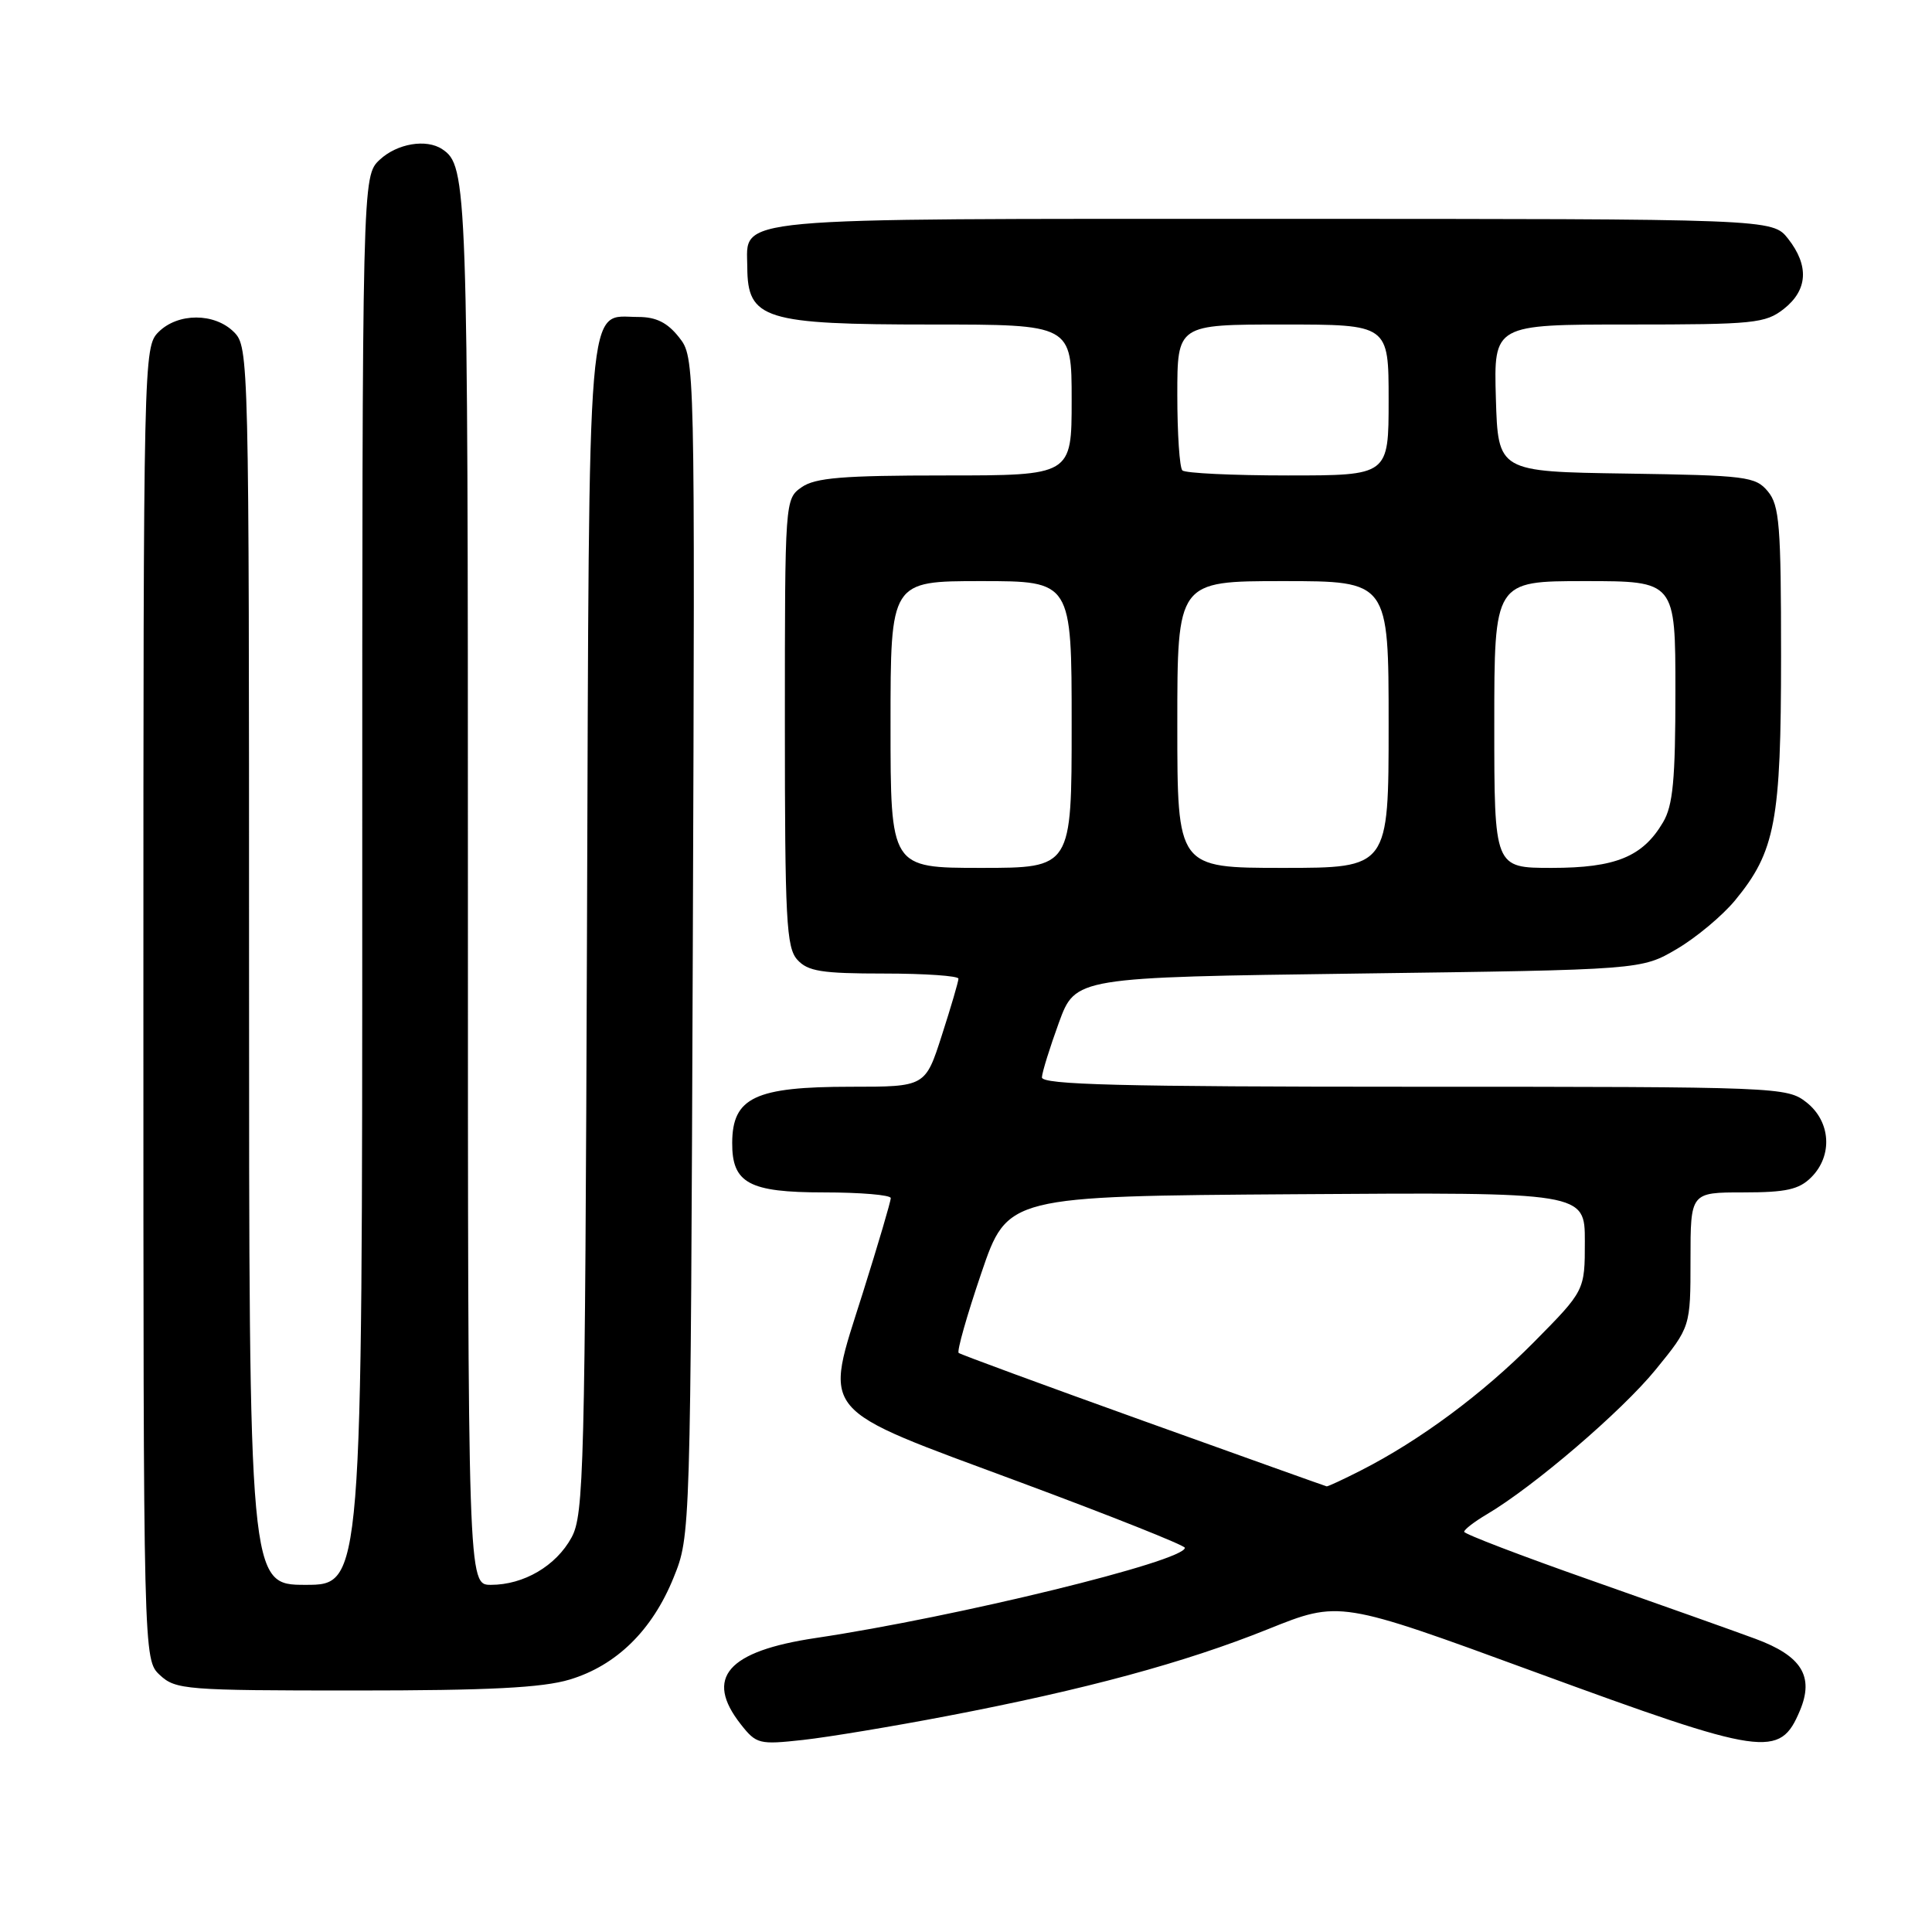 <?xml version="1.0" encoding="UTF-8" standalone="no"?>
<!DOCTYPE svg PUBLIC "-//W3C//DTD SVG 1.1//EN" "http://www.w3.org/Graphics/SVG/1.1/DTD/svg11.dtd" >
<svg xmlns="http://www.w3.org/2000/svg" xmlns:xlink="http://www.w3.org/1999/xlink" version="1.1" viewBox="0 0 256 256">
 <g >
 <path fill="currentColor"
d=" M 125.50 227.38 C 143.81 223.88 156.98 220.31 168.00 215.88 C 177.50 212.06 177.50 212.06 203.33 221.53 C 233.89 232.73 235.83 233.01 238.50 226.66 C 240.41 222.12 238.72 219.41 232.60 217.15 C 229.79 216.11 219.97 212.62 210.76 209.38 C 201.56 206.15 194.02 203.26 194.01 202.97 C 194.01 202.67 195.36 201.63 197.02 200.65 C 203.25 196.97 214.90 186.98 219.37 181.50 C 224.00 175.82 224.00 175.82 224.00 166.91 C 224.00 158.00 224.00 158.00 231.00 158.00 C 236.67 158.00 238.38 157.62 240.00 156.00 C 242.88 153.12 242.59 148.61 239.37 146.07 C 236.78 144.04 235.79 144.00 187.37 144.00 C 148.51 144.00 138.01 143.73 138.06 142.75 C 138.09 142.06 139.11 138.80 140.31 135.50 C 142.51 129.50 142.51 129.50 180.00 129.00 C 217.50 128.50 217.50 128.50 222.18 125.75 C 224.75 124.24 228.22 121.34 229.90 119.31 C 235.24 112.83 236.00 108.80 236.00 86.93 C 236.00 69.63 235.79 66.96 234.25 65.11 C 232.61 63.14 231.40 62.99 215.50 62.75 C 198.50 62.50 198.50 62.50 198.21 52.75 C 197.93 43.00 197.93 43.00 215.83 43.00 C 232.43 43.00 233.92 42.85 236.37 40.93 C 239.54 38.43 239.74 35.21 236.93 31.63 C 234.85 29.00 234.85 29.00 168.76 29.00 C 95.52 29.00 98.98 28.68 99.02 35.40 C 99.05 42.31 101.25 43.00 123.43 43.00 C 142.00 43.00 142.00 43.00 142.00 53.00 C 142.00 63.00 142.00 63.00 125.22 63.00 C 111.66 63.00 108.02 63.30 106.22 64.56 C 104.01 66.11 104.00 66.26 104.00 95.73 C 104.00 121.88 104.19 125.56 105.65 127.17 C 107.04 128.71 108.89 129.00 117.15 129.00 C 122.57 129.00 127.00 129.31 127.00 129.68 C 127.00 130.05 126.01 133.43 124.80 137.18 C 122.61 144.00 122.61 144.00 112.74 144.00 C 100.06 144.00 97.05 145.42 97.02 151.42 C 96.99 156.78 99.24 158.00 109.15 158.00 C 114.02 158.00 118.01 158.34 118.03 158.75 C 118.04 159.16 116.37 164.83 114.32 171.34 C 109.16 187.71 108.00 186.31 135.25 196.43 C 147.21 200.87 157.00 204.77 157.00 205.09 C 157.00 206.86 126.76 214.25 108.11 217.04 C 96.36 218.79 93.31 222.31 98.16 228.48 C 100.22 231.10 100.59 231.19 106.41 230.55 C 109.76 230.18 118.35 228.75 125.50 227.38 Z  M 75.49 222.55 C 81.67 220.69 86.43 216.03 89.25 209.05 C 91.50 203.50 91.50 203.50 91.80 125.44 C 92.09 47.38 92.09 47.38 89.97 44.69 C 88.44 42.75 86.94 42.00 84.58 42.00 C 77.68 42.00 78.09 37.13 77.78 123.05 C 77.52 194.89 77.37 200.73 75.73 203.73 C 73.68 207.49 69.40 210.00 65.05 210.00 C 62.00 210.00 62.00 210.00 62.00 117.43 C 62.00 24.34 61.92 21.98 58.60 19.77 C 56.49 18.36 52.61 19.02 50.31 21.17 C 48.00 23.35 48.00 23.35 48.00 116.67 C 48.00 210.00 48.00 210.00 40.50 210.00 C 33.00 210.00 33.00 210.00 33.00 128.00 C 33.00 47.33 32.97 45.97 31.00 44.00 C 28.43 41.43 23.57 41.43 21.00 44.00 C 19.03 45.97 19.00 47.33 19.00 132.96 C 19.00 219.92 19.00 219.92 21.19 221.96 C 23.26 223.89 24.61 224.00 47.03 224.00 C 64.78 224.00 71.88 223.64 75.49 222.55 Z  M 151.50 188.27 C 138.30 183.53 127.29 179.48 127.03 179.27 C 126.77 179.06 128.12 174.30 130.03 168.69 C 133.50 158.50 133.50 158.50 171.75 158.24 C 210.00 157.98 210.00 157.98 210.00 164.49 C 210.00 171.01 210.00 171.01 203.25 177.84 C 196.47 184.69 188.12 190.88 180.29 194.86 C 177.97 196.04 175.95 196.98 175.79 196.95 C 175.63 196.92 164.70 193.01 151.50 188.27 Z  M 118.00 96.00 C 118.00 77.00 118.00 77.00 130.00 77.00 C 142.00 77.00 142.00 77.00 142.00 96.00 C 142.00 115.00 142.00 115.00 130.00 115.00 C 118.00 115.00 118.00 115.00 118.00 96.00 Z  M 156.00 96.00 C 156.00 77.00 156.00 77.00 170.00 77.00 C 184.00 77.00 184.00 77.00 184.00 96.00 C 184.00 115.00 184.00 115.00 170.00 115.00 C 156.00 115.00 156.00 115.00 156.00 96.00 Z  M 198.00 96.00 C 198.00 77.00 198.00 77.00 210.00 77.00 C 222.00 77.00 222.00 77.00 222.00 91.60 C 222.00 103.31 221.68 106.74 220.36 108.96 C 217.67 113.53 214.07 115.00 205.60 115.00 C 198.00 115.00 198.00 115.00 198.00 96.00 Z  M 156.67 62.33 C 156.30 61.97 156.00 57.47 156.00 52.33 C 156.00 43.00 156.00 43.00 170.00 43.00 C 184.00 43.00 184.00 43.00 184.00 53.00 C 184.00 63.00 184.00 63.00 170.67 63.00 C 163.33 63.00 157.03 62.70 156.67 62.33 Z "/>
</g>
</svg>